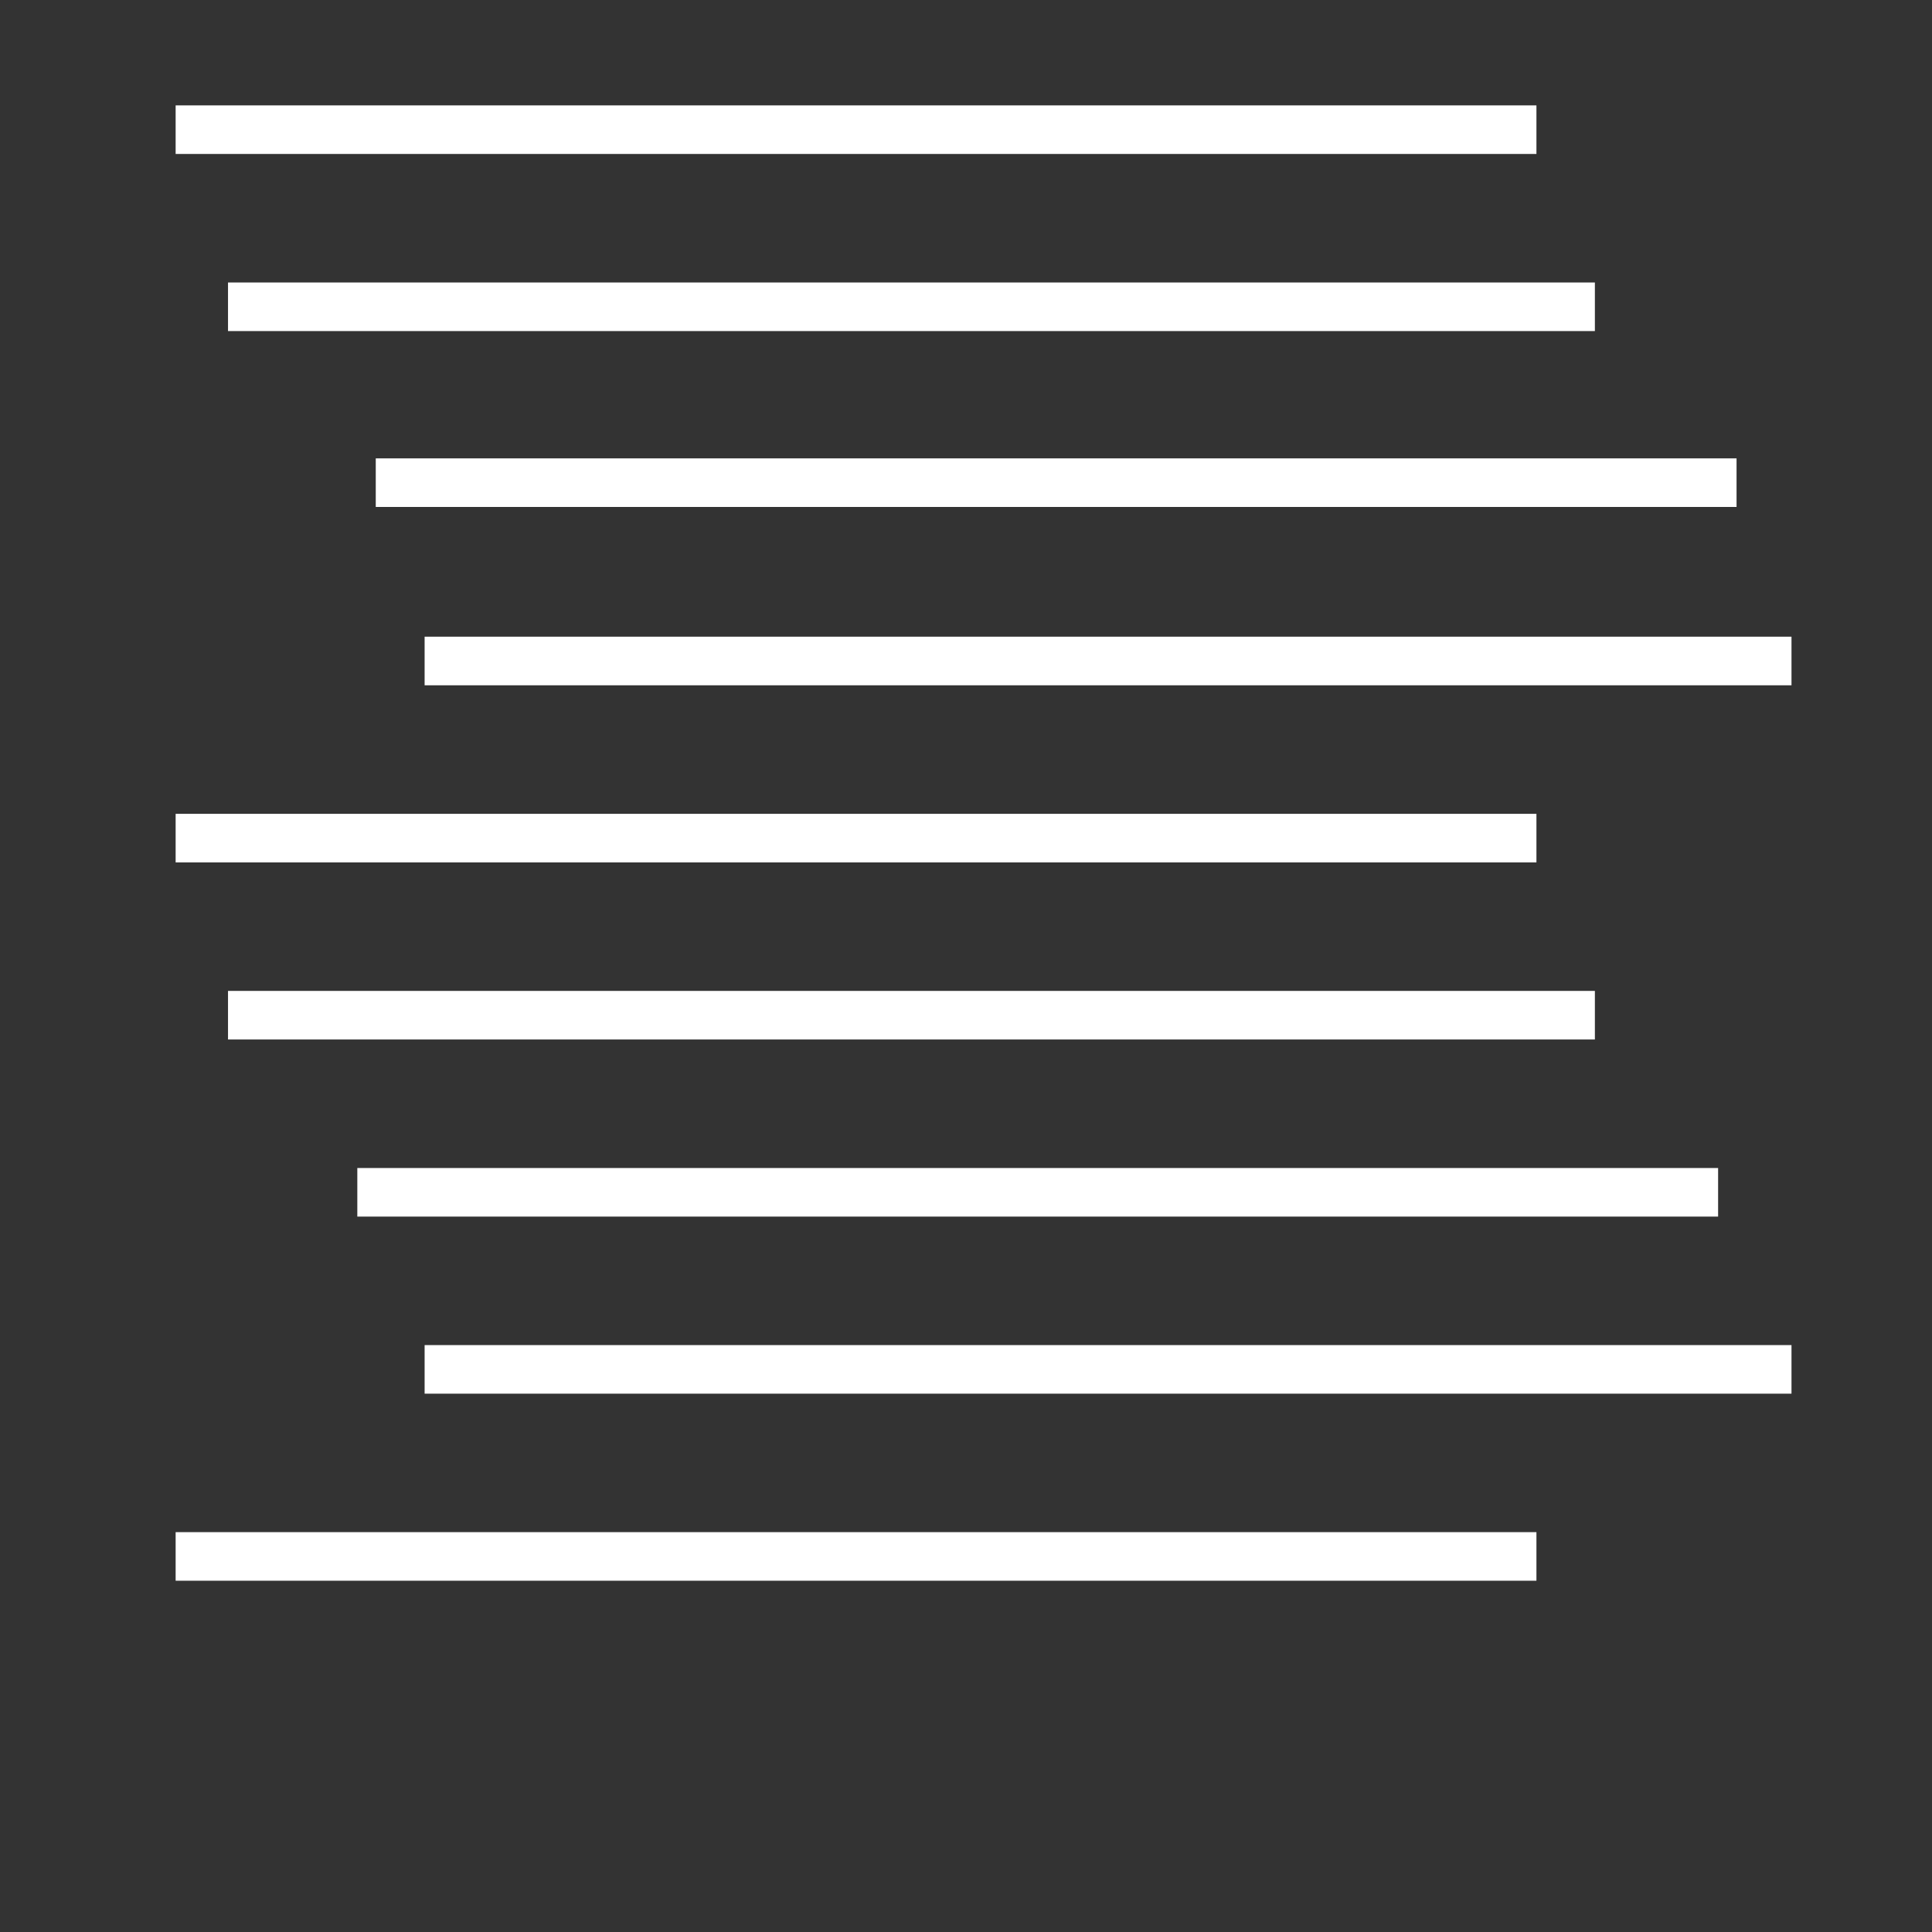 <svg width="55" height="55" viewBox="0 0 55 55" fill="none" xmlns="http://www.w3.org/2000/svg">
<rect x="0" y="0" width="55" height="55" fill="#333333" stroke="none"/>
<path fill-rule="evenodd" clip-rule="evenodd" d="M43.739 4.383H5V3H43.739V4.383ZM45.403 9.425H6.491V8.042H45.403V9.425ZM49.436 14.432H10.697V13.049H49.436V14.432ZM51 19.509H12.088V18.125H51V19.509ZM43.739 24.551H5V23.168H43.739V24.551ZM45.403 29.592H6.491V28.209H45.403V29.592ZM48.911 34.634H10.172V33.251H48.911V34.634ZM51 39.675H12.088V38.292H51V39.675ZM43.739 45H5V43.617H43.739V45Z" fill="white"/>
</svg>

